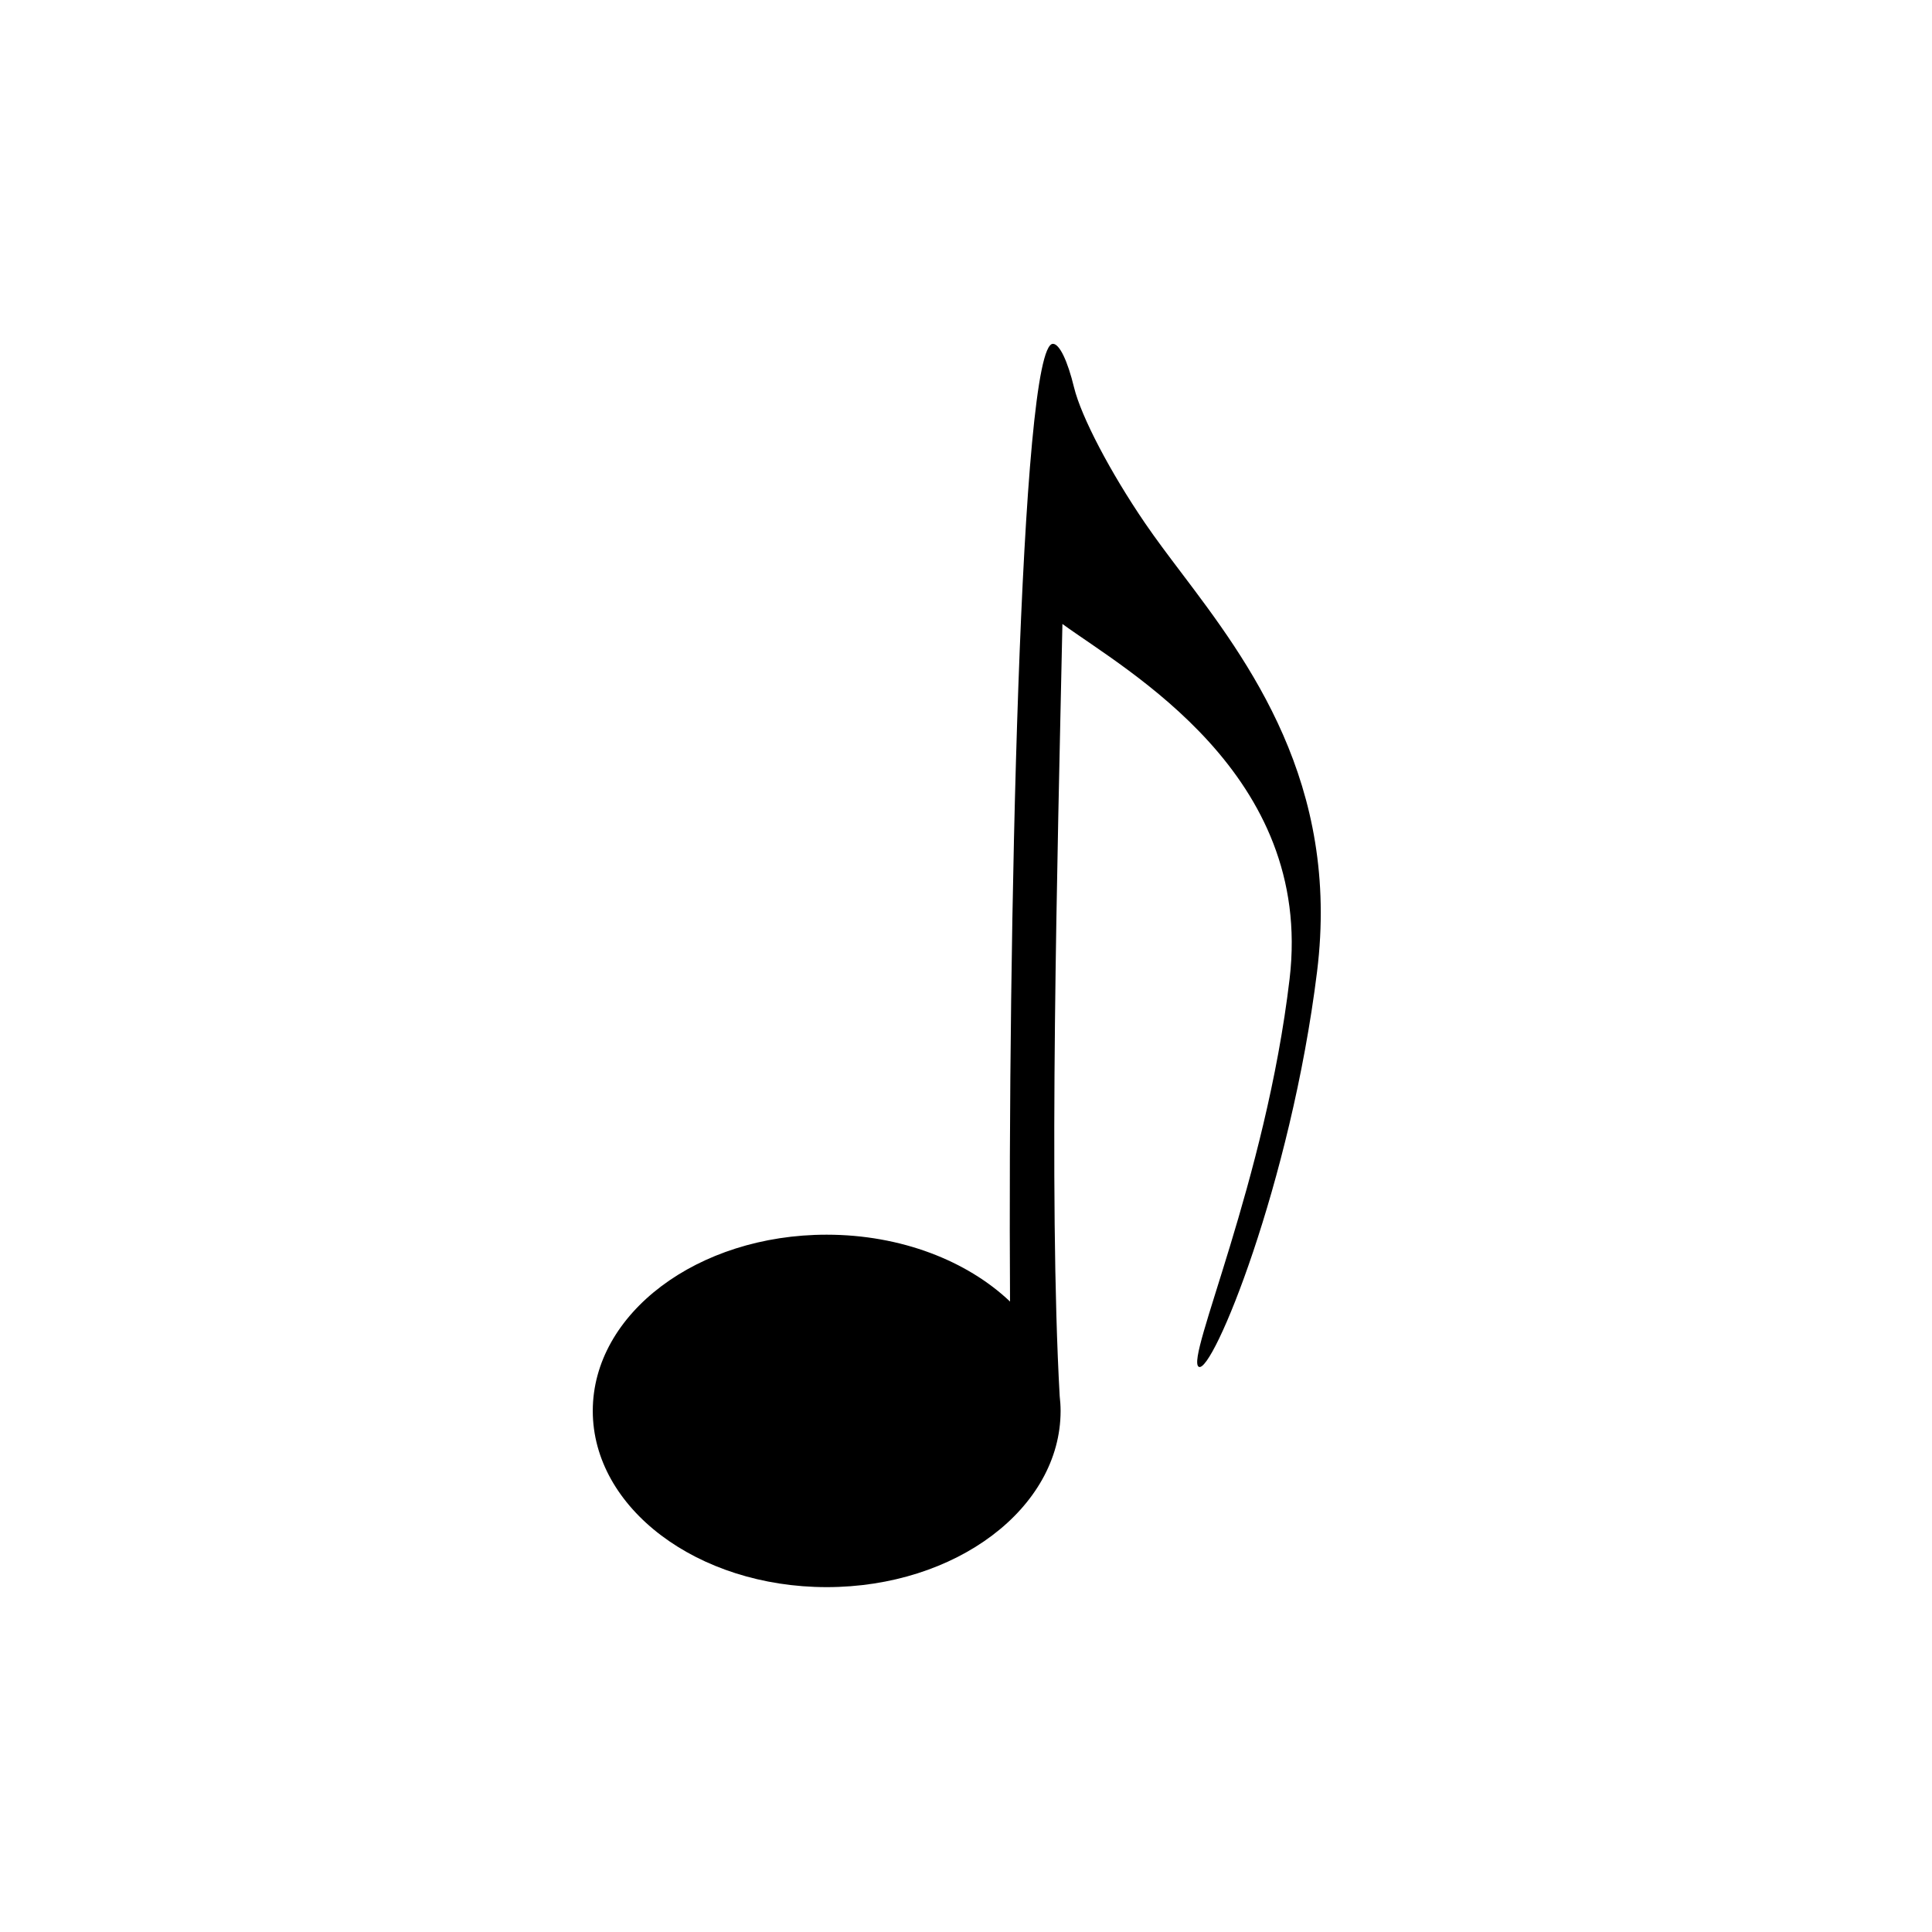 <?xml version="1.0" encoding="UTF-8"?>
<svg xmlns="http://www.w3.org/2000/svg" xmlns:xlink="http://www.w3.org/1999/xlink" width="900pt" height="900pt" viewBox="0 0 900 900" version="1.2">
<defs>
<clipPath id="clip1">
  <path d="M 276.137 160 L 616 160 L 616 739.879 L 276.137 739.879 Z M 276.137 160 "/>
</clipPath>
</defs>
<g id="surface1">
<g clip-path="url(#clip1)" clip-rule="nonzero">
<path style=" stroke:none;fill-rule:nonzero;fill:rgb(0%,0%,0%);fill-opacity:1;" d="M 550.227 266.68 C 544.109 258.59 538.336 250.934 533.383 243.676 C 517.191 219.949 503.668 194.125 500.336 180.5 C 497.32 168.07 493.547 160.164 490.496 160.168 C 475.215 160.152 469.461 437.66 470.512 606.316 C 450.555 587.359 419.734 575.176 385.125 575.168 C 324.945 575.141 276.152 611.879 276.137 657.223 C 276.129 702.551 324.898 739.32 385.066 739.348 C 445.254 739.359 494.043 702.625 494.07 657.285 C 494.066 654.934 493.902 652.605 493.641 650.309 C 488.406 556.961 492.578 400.965 494.914 290.668 C 524.902 312.508 612 360.512 600.75 455.938 C 589.578 550.625 552.066 632.898 558.41 636.699 C 564.73 640.496 601.293 551.414 613.531 452.688 C 624.426 364.887 581.547 308.117 550.227 266.68 "/>
</g>
</g>
</svg>
